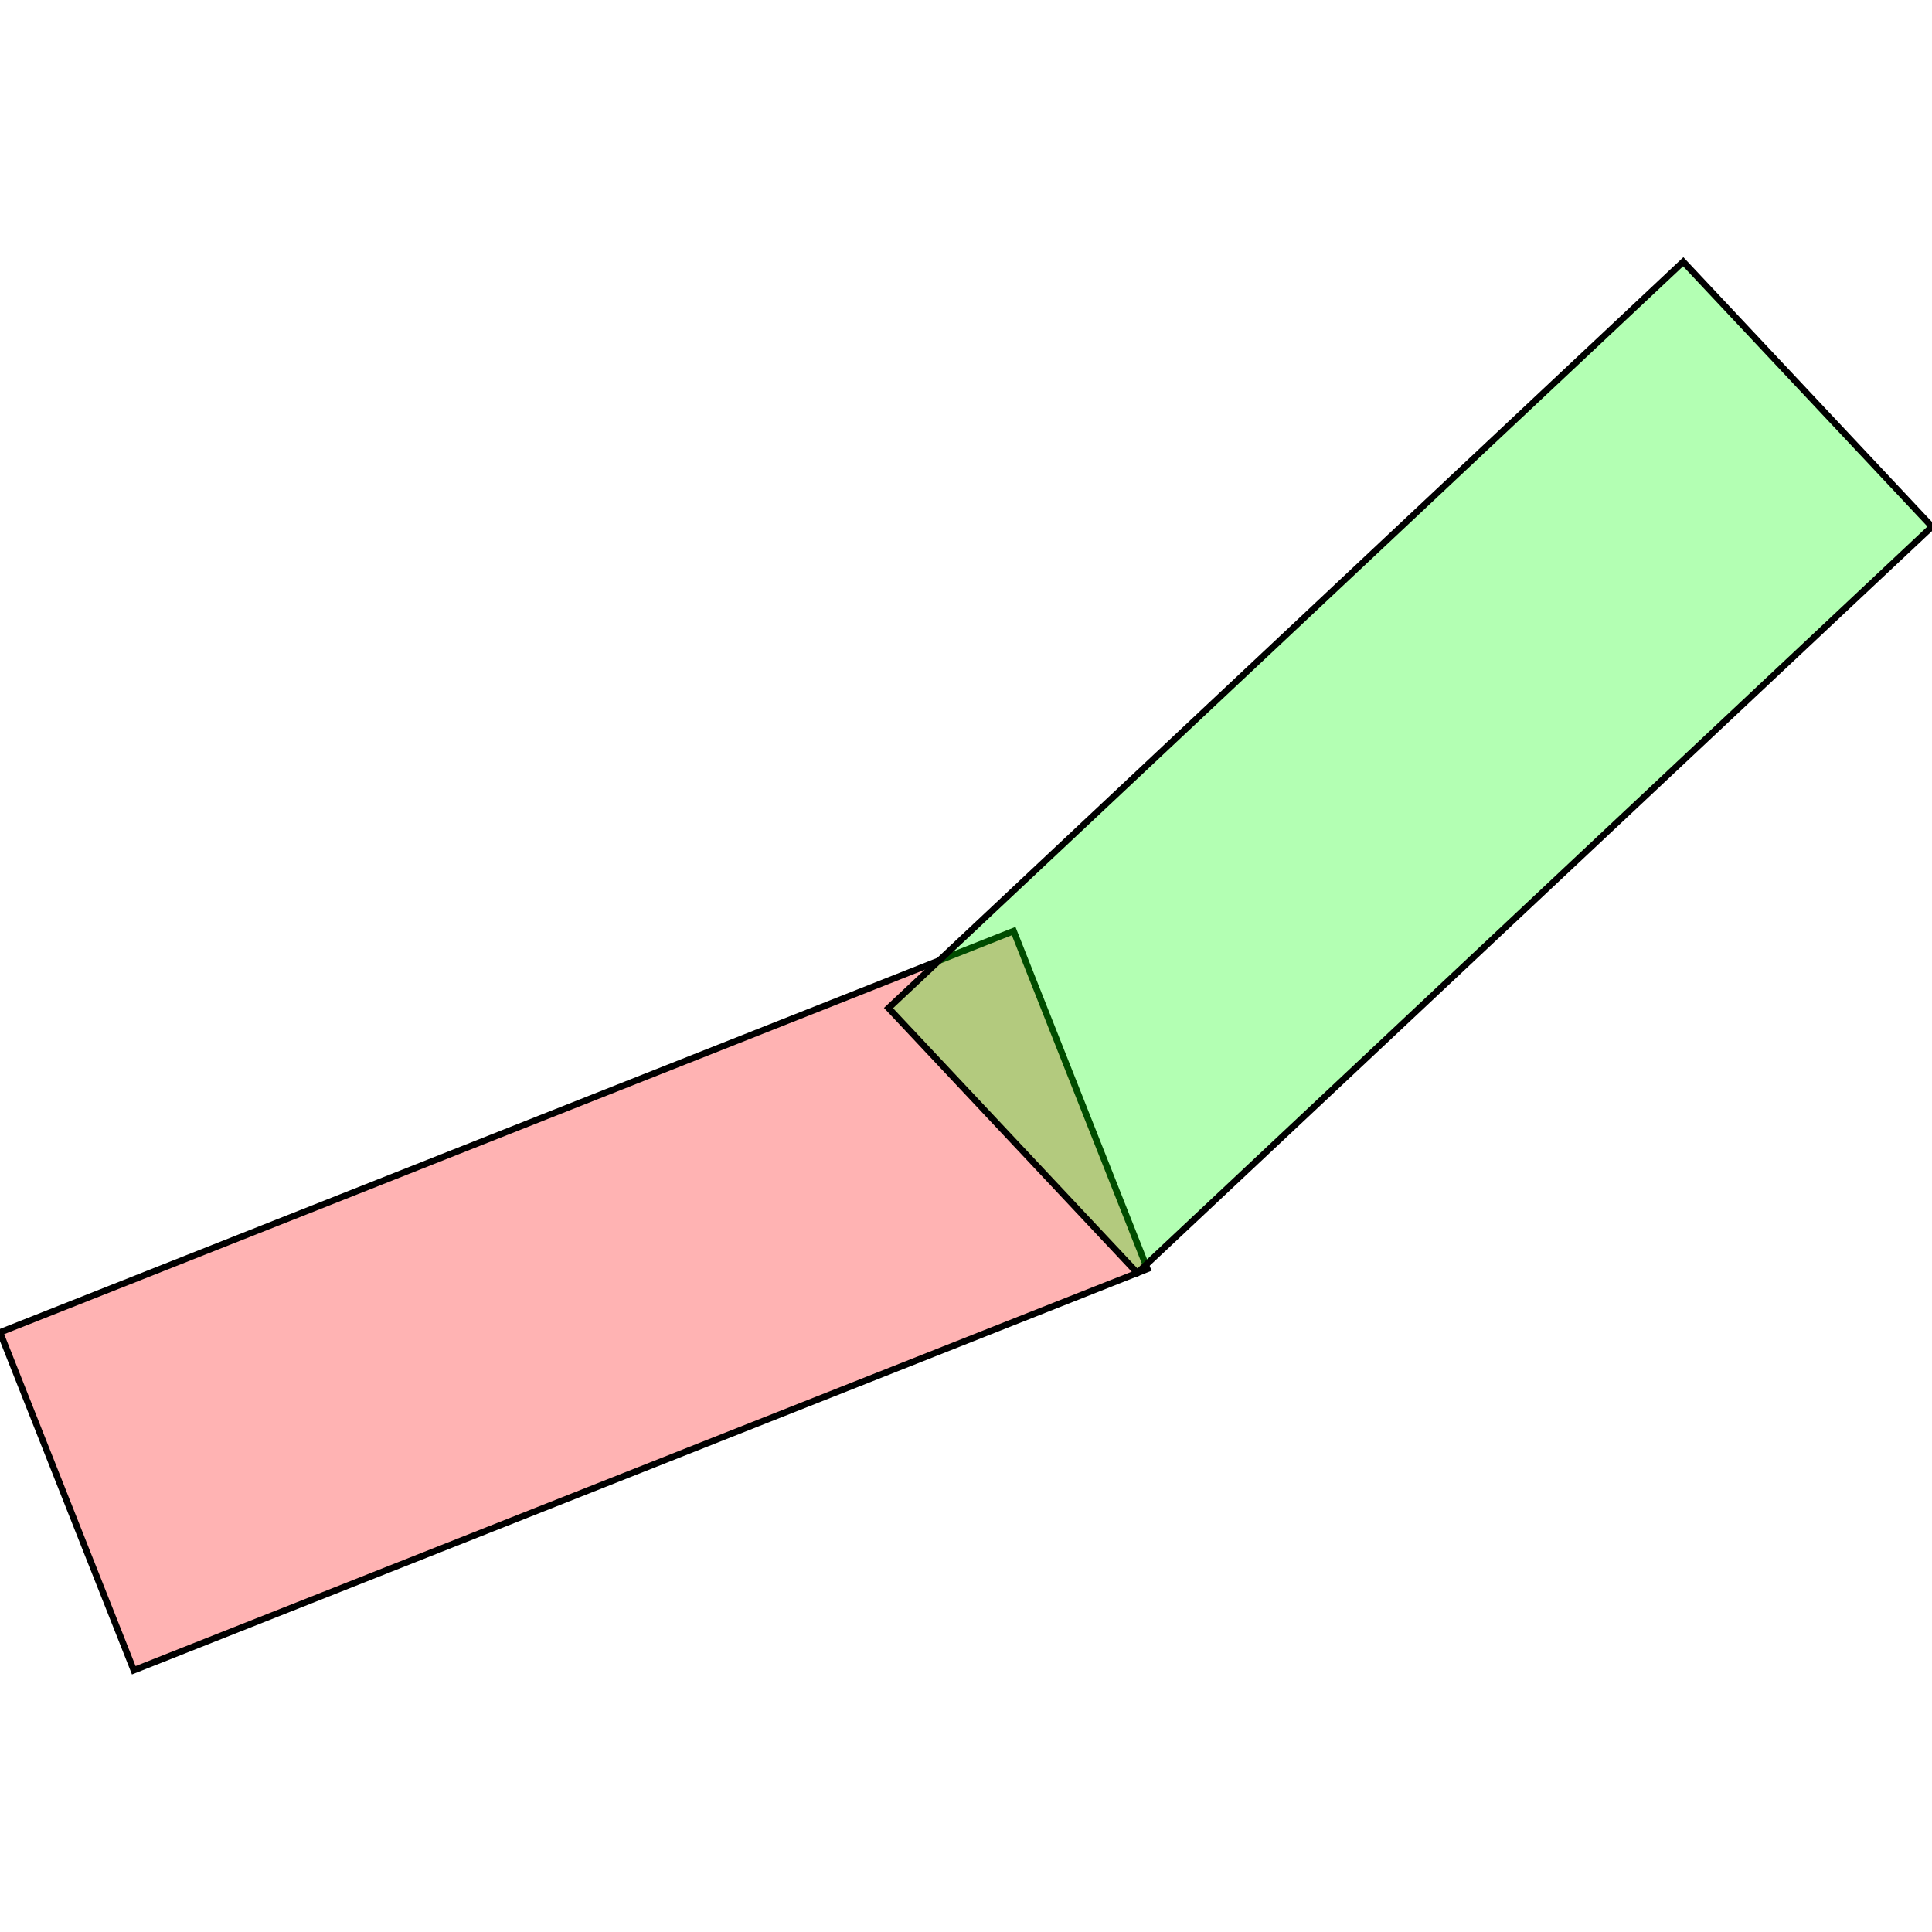 <?xml version="1.0" standalone="no"?>
<!DOCTYPE svg PUBLIC "-//W3C//DTD SVG 1.1//EN"
"http://www.w3.org/Graphics/SVG/1.1/DTD/svg11.dtd">
<svg viewBox="0 0 300 300" version="1.1"
xmlns="http://www.w3.org/2000/svg"
xmlns:xlink="http://www.w3.org/1999/xlink">
<g fill-rule="evenodd"><path d="M 20.773,259.357 L 7.10543e-15,206.891 L 157.398,144.573 L 178.17,197.039 L 20.773,259.357 z " style="fill-opacity:0.3;fill:rgb(255,0,0);stroke:rgb(0,0,0);stroke-width:1"/></g>
<g fill-rule="evenodd"><path d="M 176.596,197.662 L 137.968,156.527 L 261.372,40.643 L 300,81.778 L 176.596,197.662 z " style="fill-opacity:0.3;fill:rgb(0,255,0);stroke:rgb(0,0,0);stroke-width:1"/></g>
</svg>
